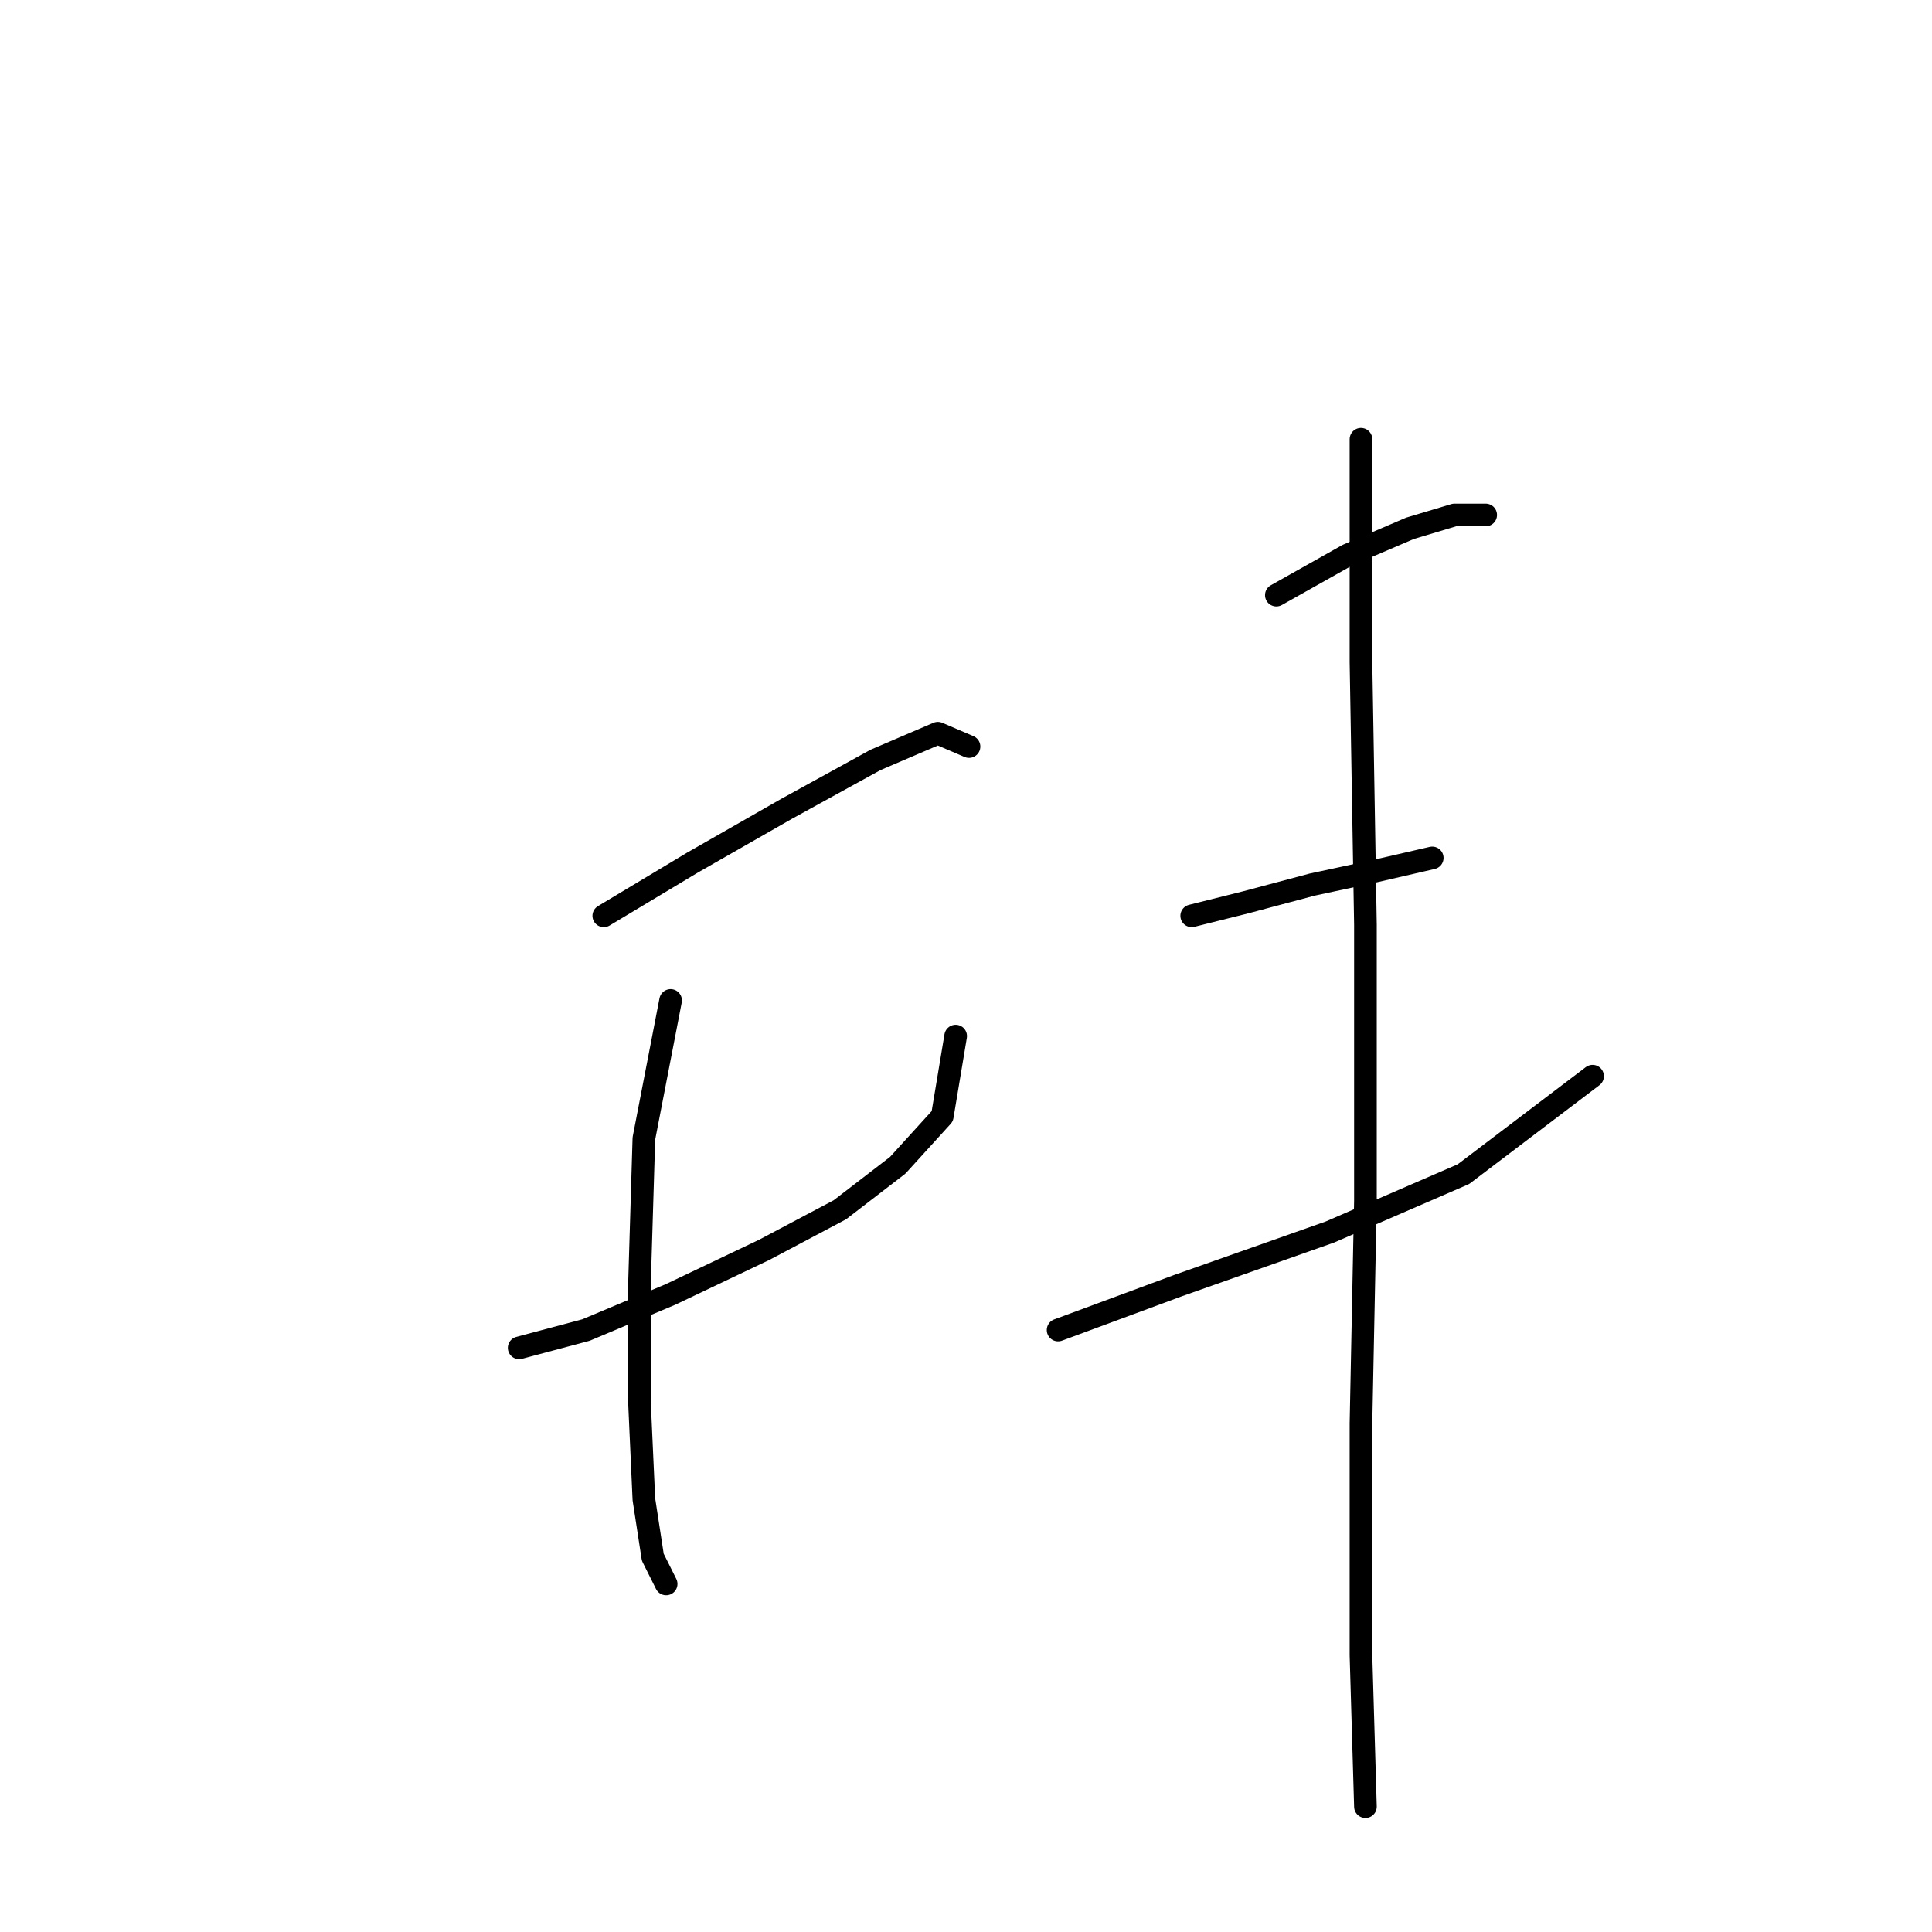 <?xml version="1.0" standalone="no"?>
    <svg width="256" height="256" xmlns="http://www.w3.org/2000/svg" version="1.1">
    <polyline stroke="black" stroke-width="3" stroke-linecap="round" fill="transparent" stroke-linejoin="round" points="80.005 121.351 91.809 114.269 104.203 107.187 116.006 100.695 124.269 97.154 128.4 98.924 128.4 98.924 " />
        <polyline stroke="black" stroke-width="3" stroke-linecap="round" fill="transparent" stroke-linejoin="round" points="68.792 178.599 77.644 176.238 88.858 171.517 101.252 165.615 111.285 160.303 118.957 154.401 124.859 147.909 126.63 137.286 126.63 137.286 " />
        <polyline stroke="black" stroke-width="3" stroke-linecap="round" fill="transparent" stroke-linejoin="round" points="88.858 132.565 85.317 150.86 84.727 170.336 84.727 185.681 85.317 198.665 86.497 206.338 88.268 209.879 88.268 209.879 " />
        <polyline stroke="black" stroke-width="3" stroke-linecap="round" fill="transparent" stroke-linejoin="round" points="169.123 78.858 178.566 73.546 186.828 70.005 192.73 68.235 196.862 68.235 196.862 68.235 " />
        <polyline stroke="black" stroke-width="3" stroke-linecap="round" fill="transparent" stroke-linejoin="round" points="157.909 121.351 164.992 119.581 173.844 117.22 182.107 115.449 189.779 113.679 189.779 113.679 " />
        <polyline stroke="black" stroke-width="3" stroke-linecap="round" fill="transparent" stroke-linejoin="round" points="140.204 176.238 156.139 170.336 176.205 163.254 193.911 155.582 211.026 142.598 211.026 142.598 " />
        <polyline stroke="black" stroke-width="3" stroke-linecap="round" fill="transparent" stroke-linejoin="round" points="180.336 58.201 180.336 87.711 180.927 122.531 180.927 159.123 180.336 188.632 180.336 219.322 180.927 239.388 180.927 239.388 " />
        </svg>
